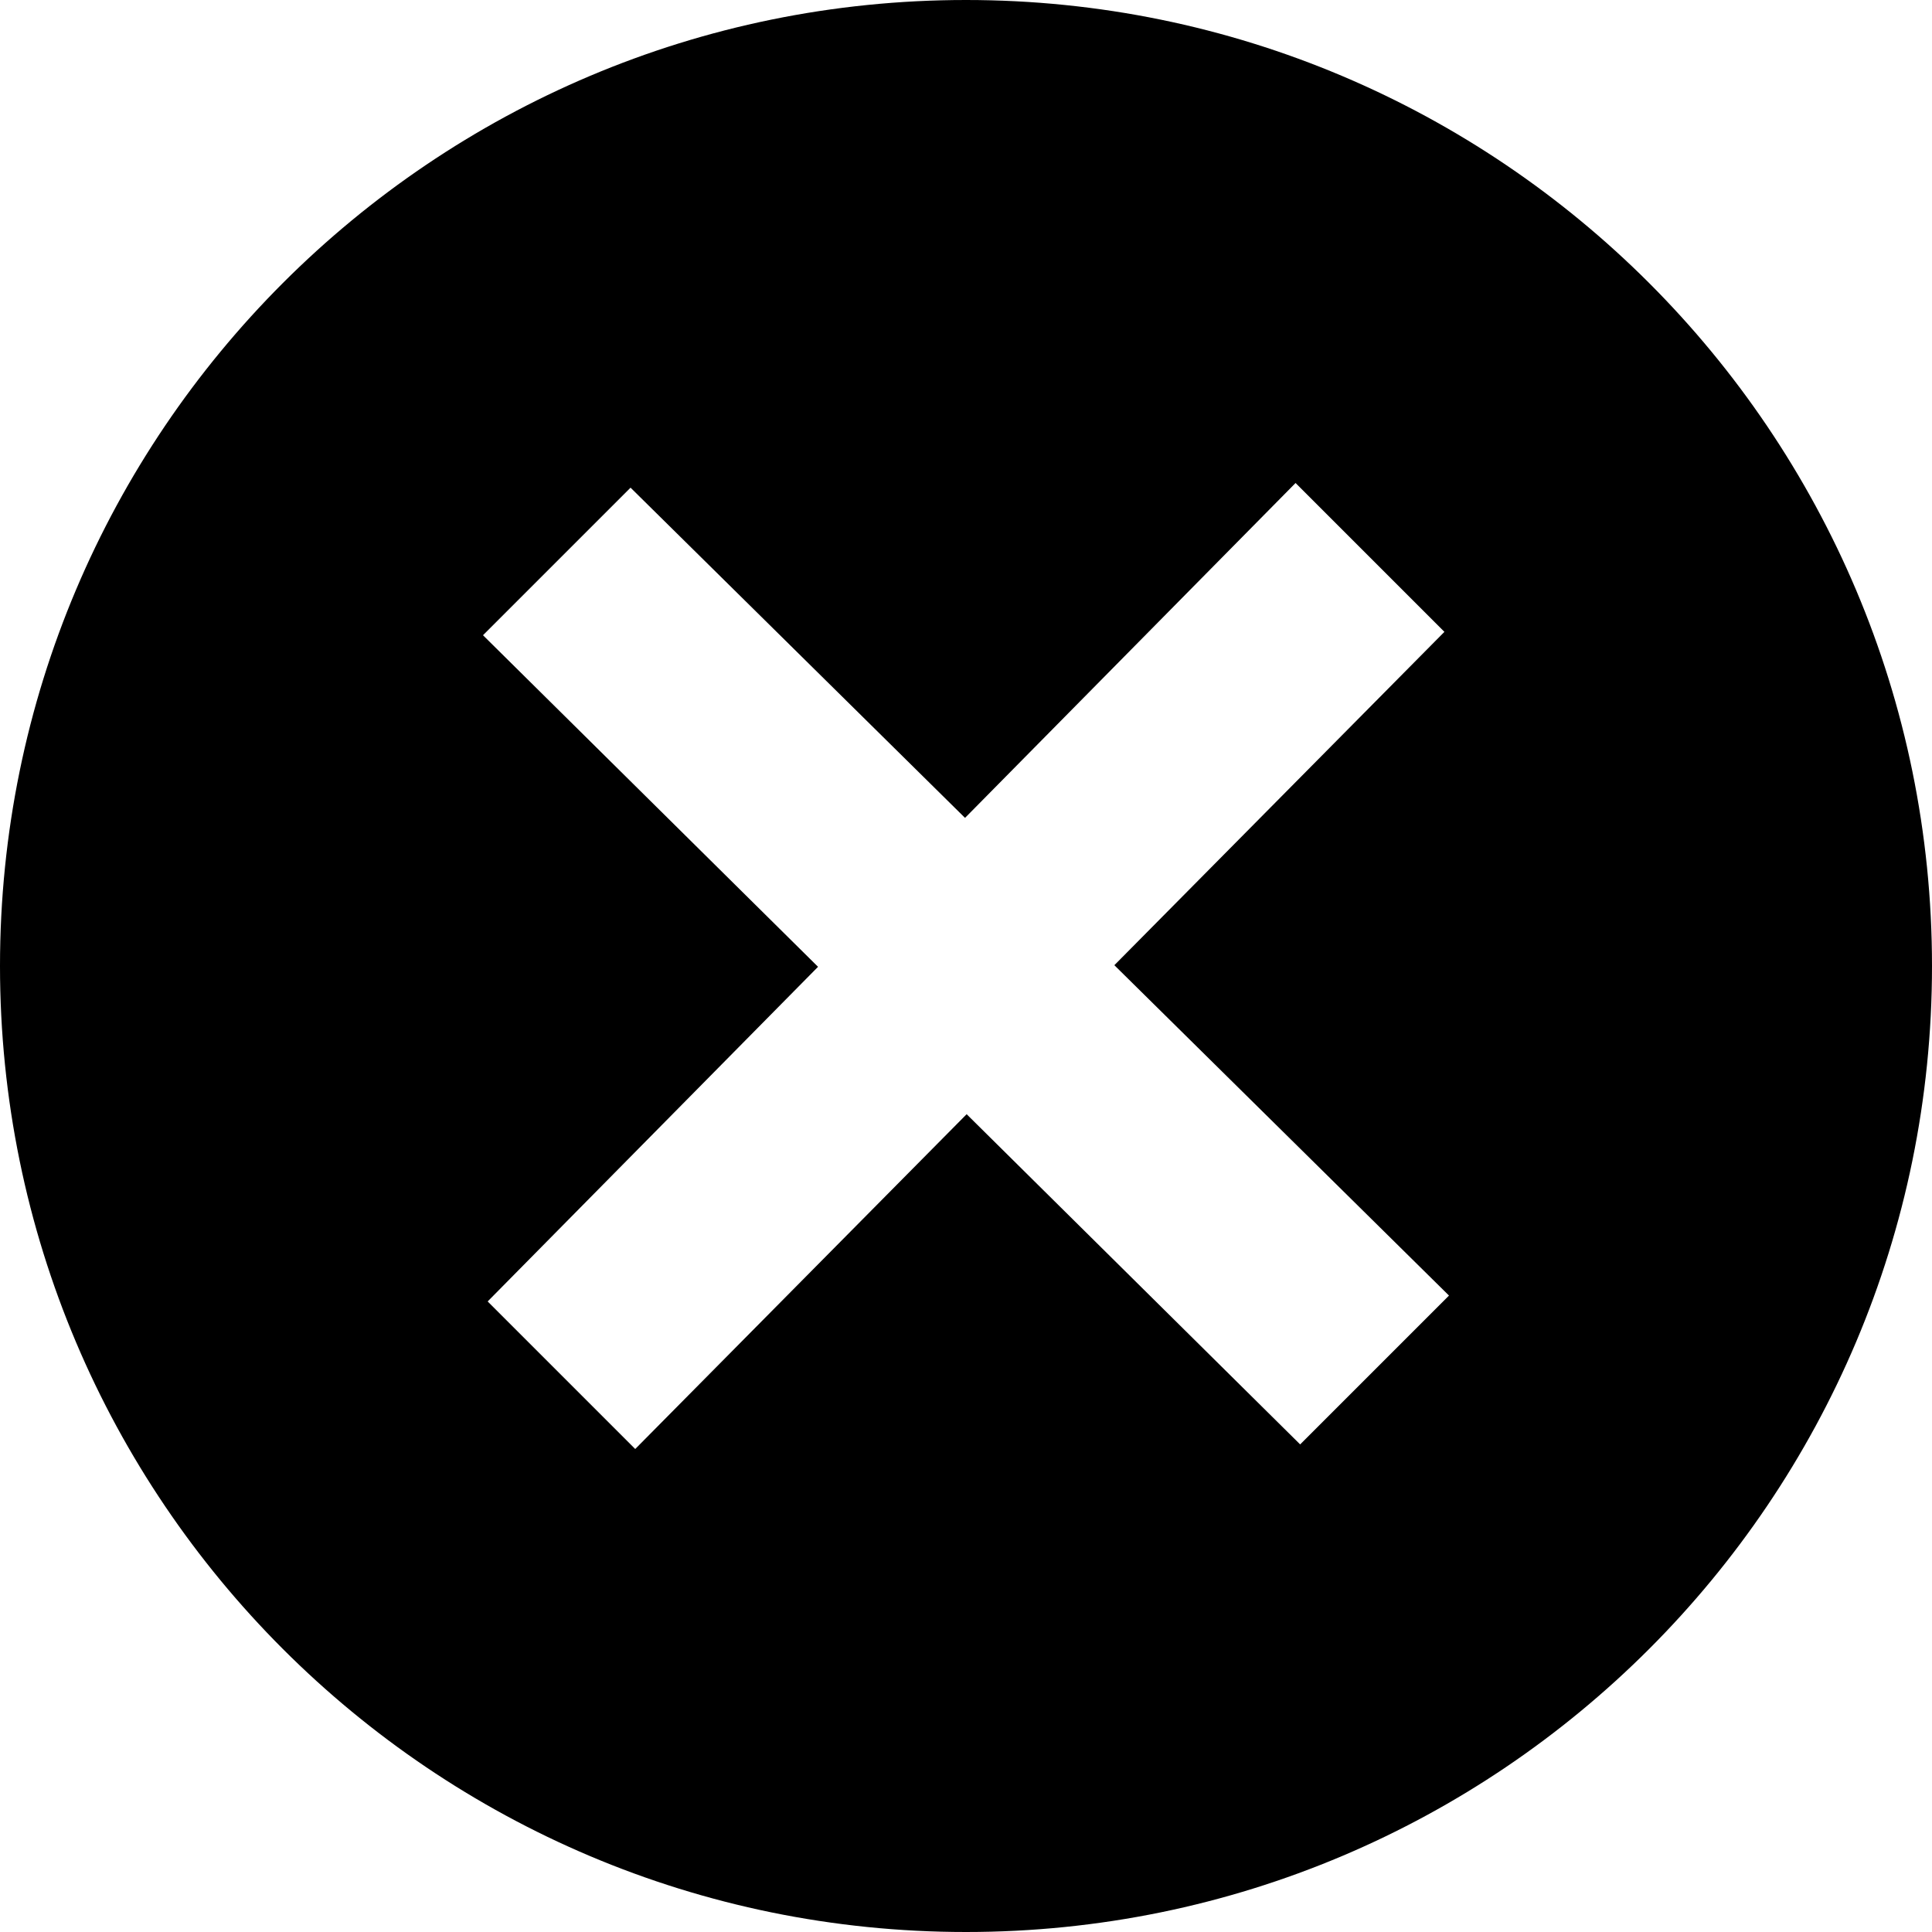 <svg width="24" height="24" xmlns="http://www.w3.org/2000/svg" xmlns:svg="http://www.w3.org/2000/svg">
  <path stroke-width="0" fill="#000000" id="close" d="m12,0c-6.627,0 -12,5.373 -12,12s5.373,12 12,12s12,-5.373 12,-12s-5.373,-12 -12,-12zm4.151,17.943l-4.143,-4.102l-4.117,4.159l-1.833,-1.833l4.104,-4.157l-4.162,-4.119l1.833,-1.833l4.155,4.102l4.106,-4.16l1.849,1.849l-4.1,4.141l4.157,4.104l-1.849,1.849z"/>
</svg>